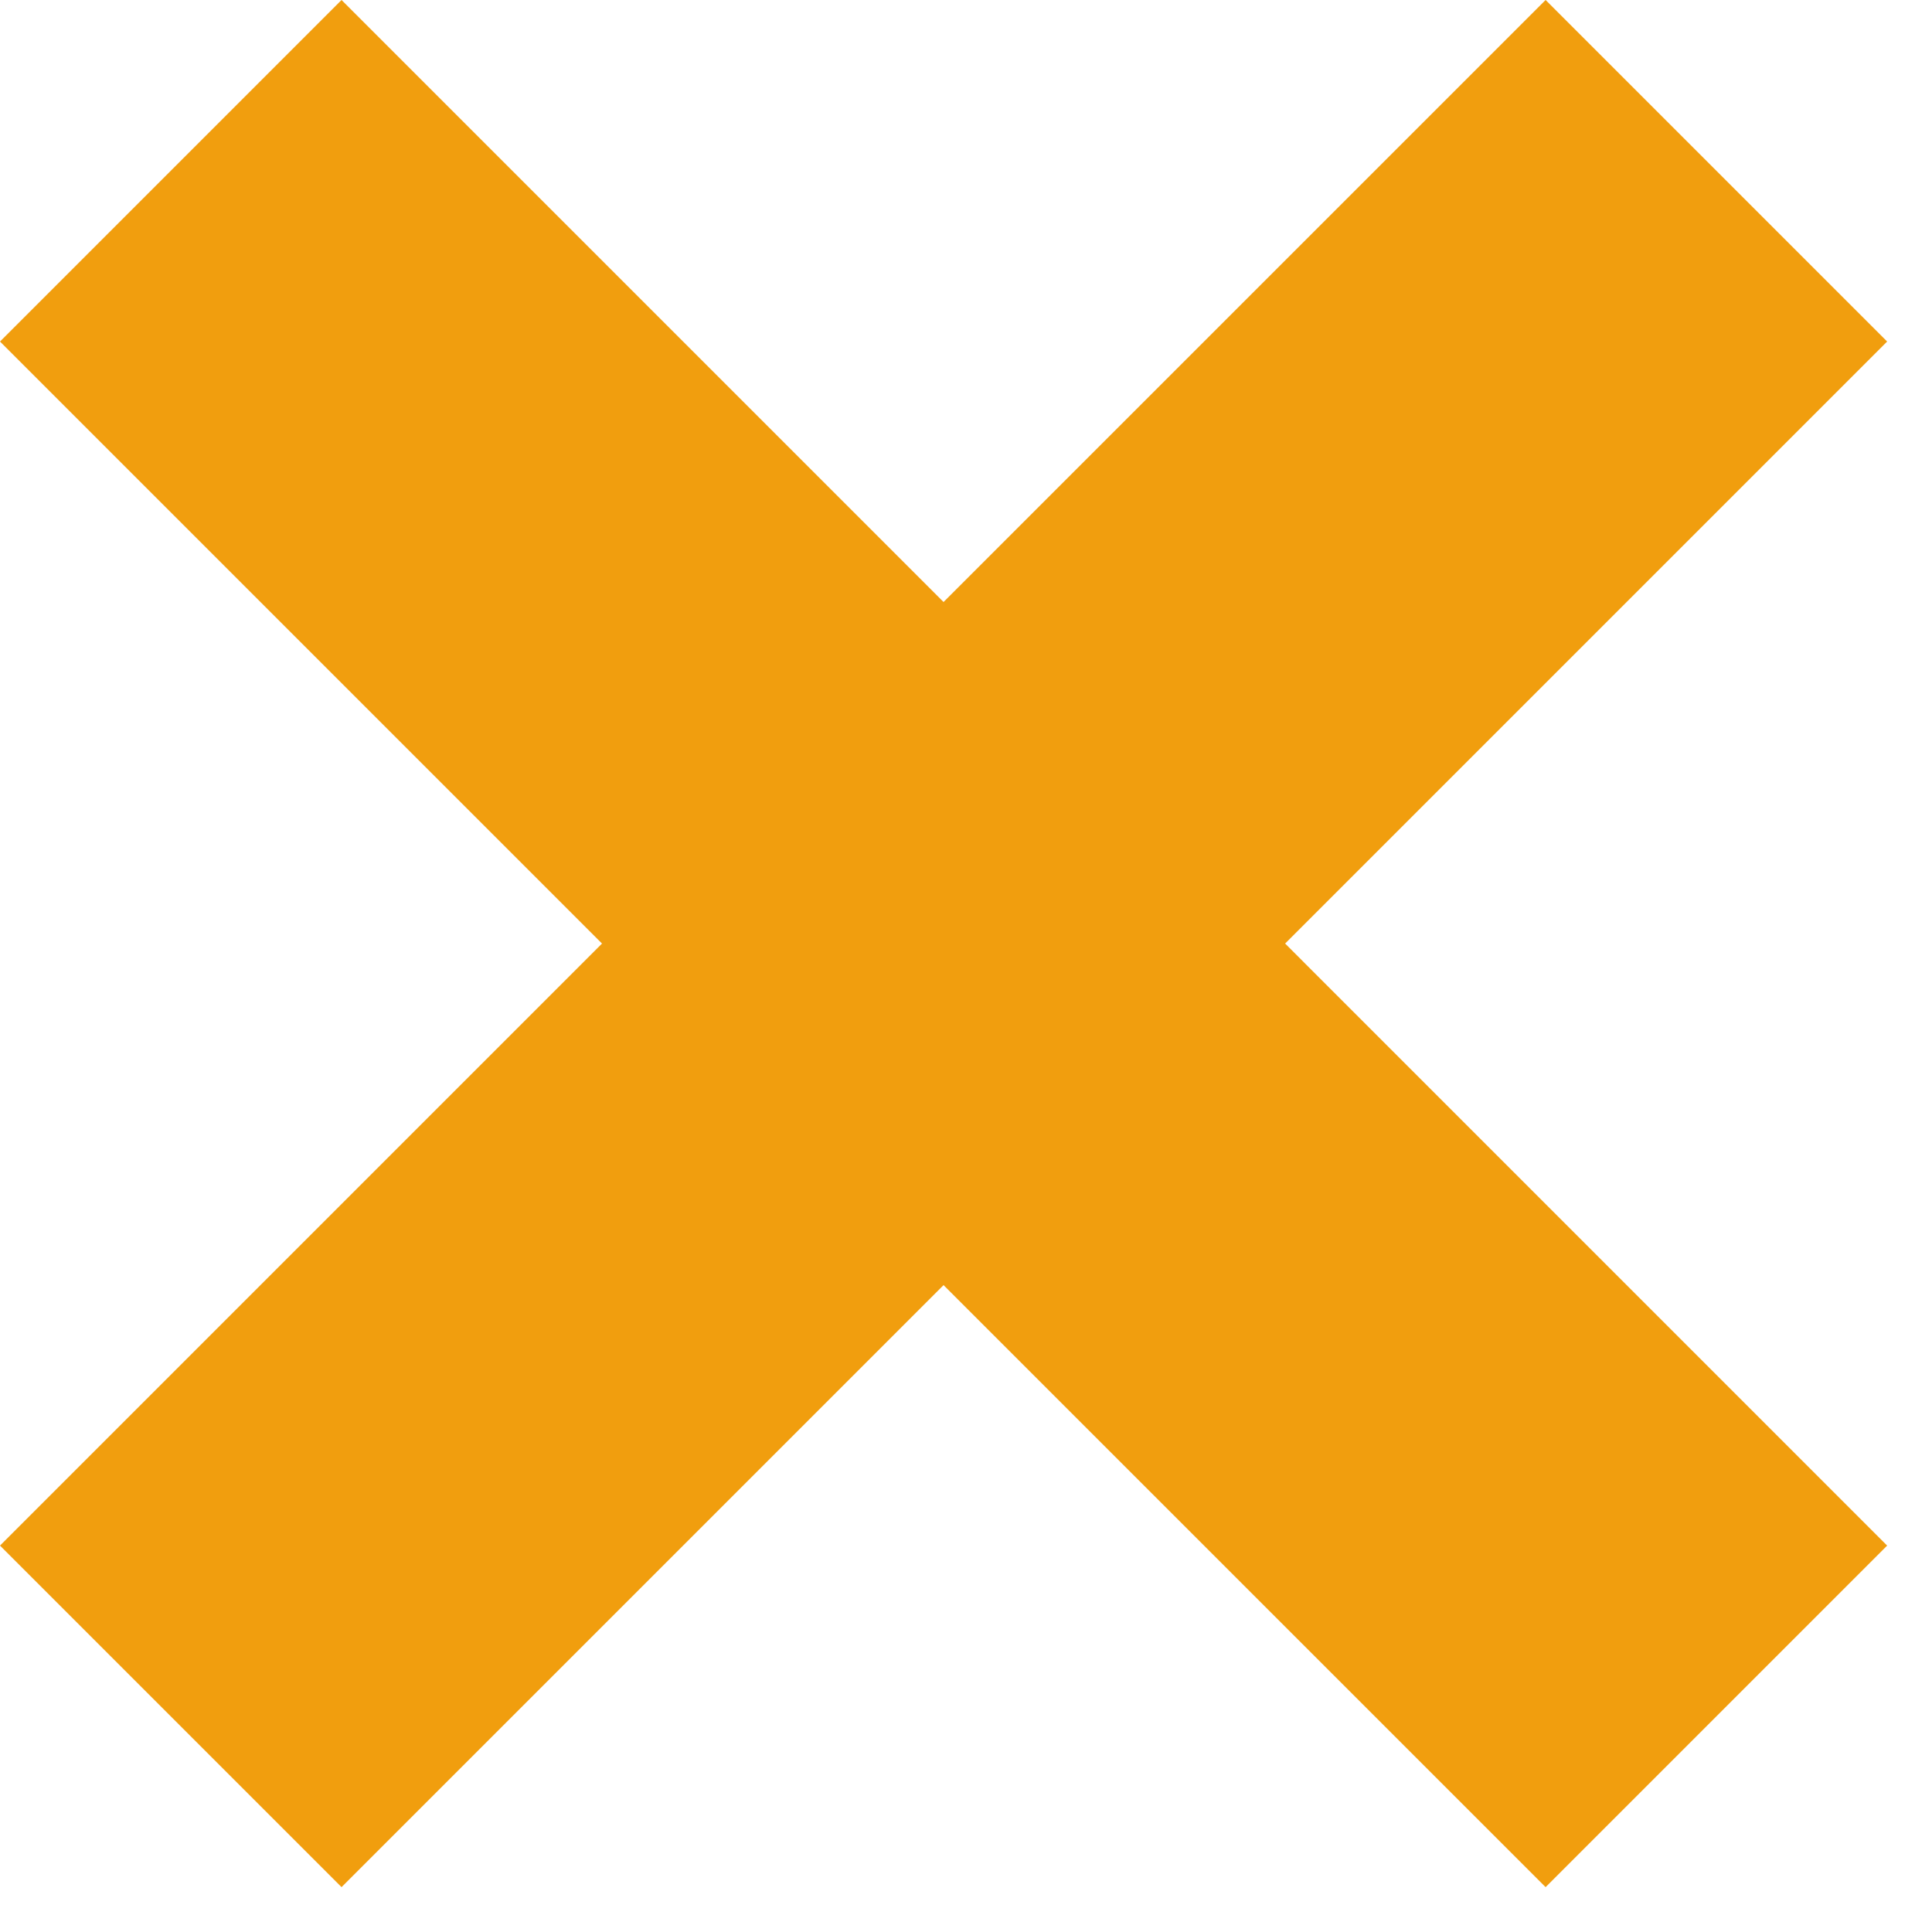 <svg width="40" height="40" viewBox="0 0 40 40" fill="none" xmlns="http://www.w3.org/2000/svg">
<path fill-rule="evenodd" clip-rule="evenodd" d="M26.607 19.535L39.071 7.071L32 0L19.535 12.464L7.071 1.24422e-06L-0 7.071L12.464 19.535L-0 32L7.071 39.071L19.535 26.607L32 39.071L39.071 32L26.607 19.535Z" fill="#F19E0E"/>
</svg>
